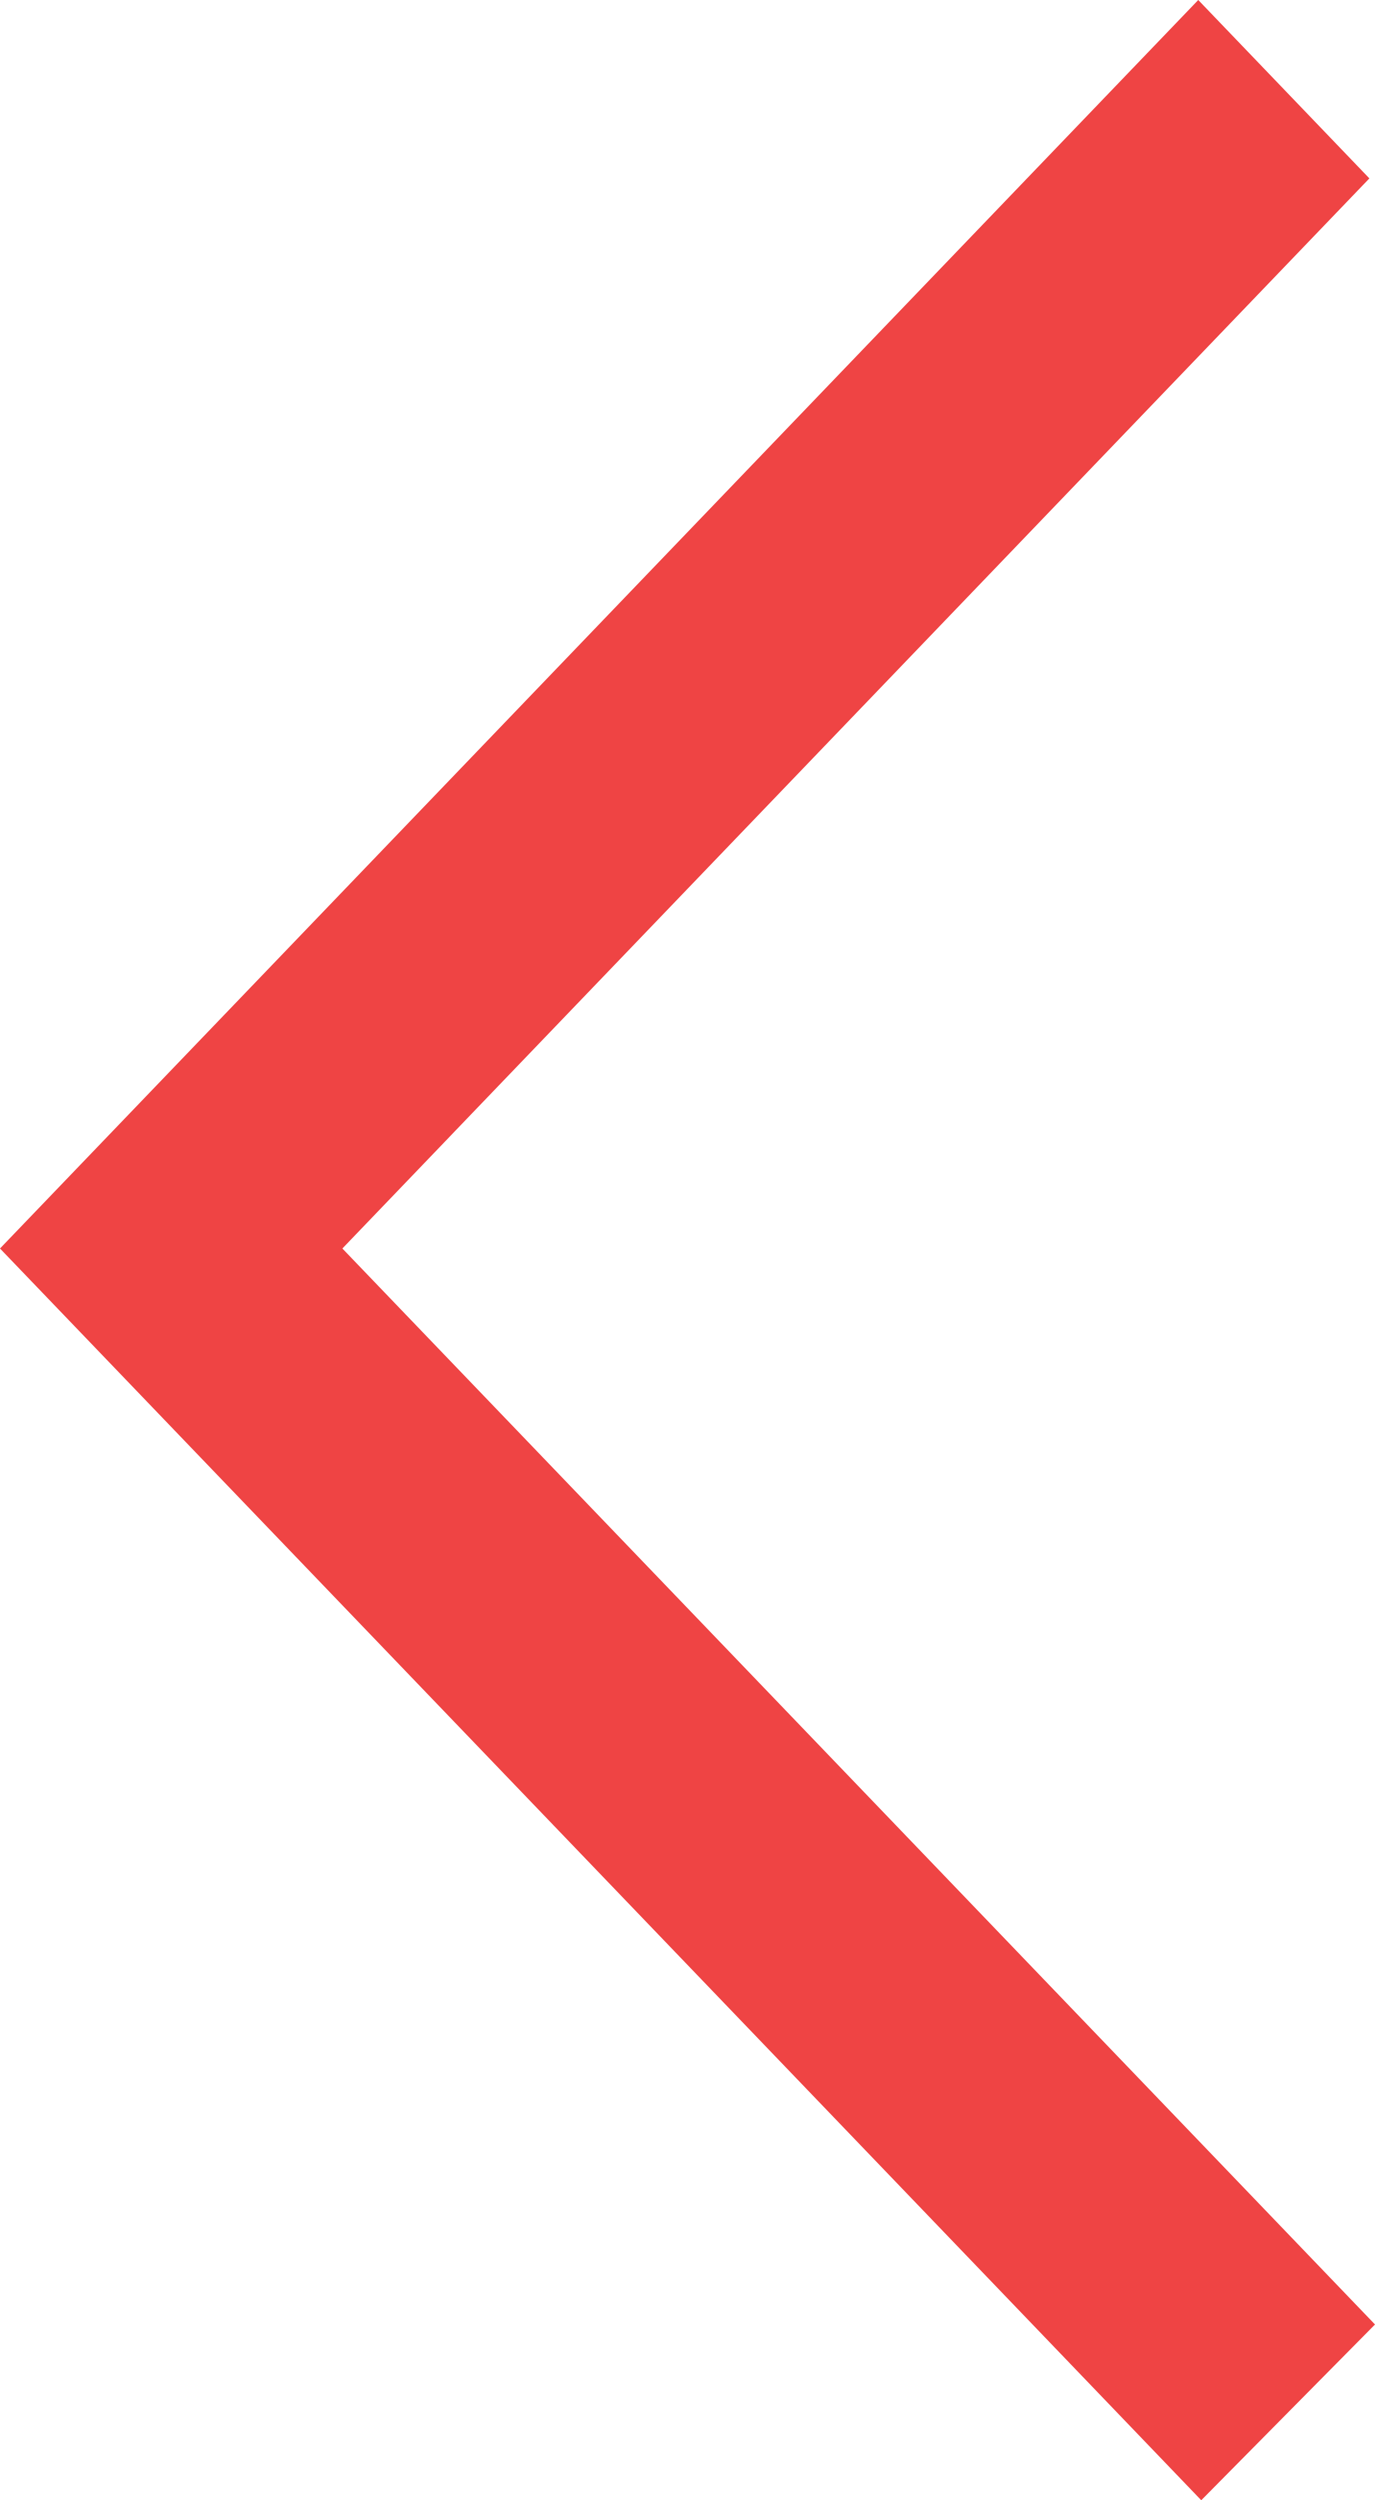 <svg xmlns="http://www.w3.org/2000/svg" width="11" height="20" id="arrow">
  <path fill="#ef4444" fill-rule="evenodd" d="M9.61 20 11 18.594 2.739 9.987l.881-.918-.005.005 7.34-7.647L9.586 0 0 9.987 9.61 20"></path>
</svg>
